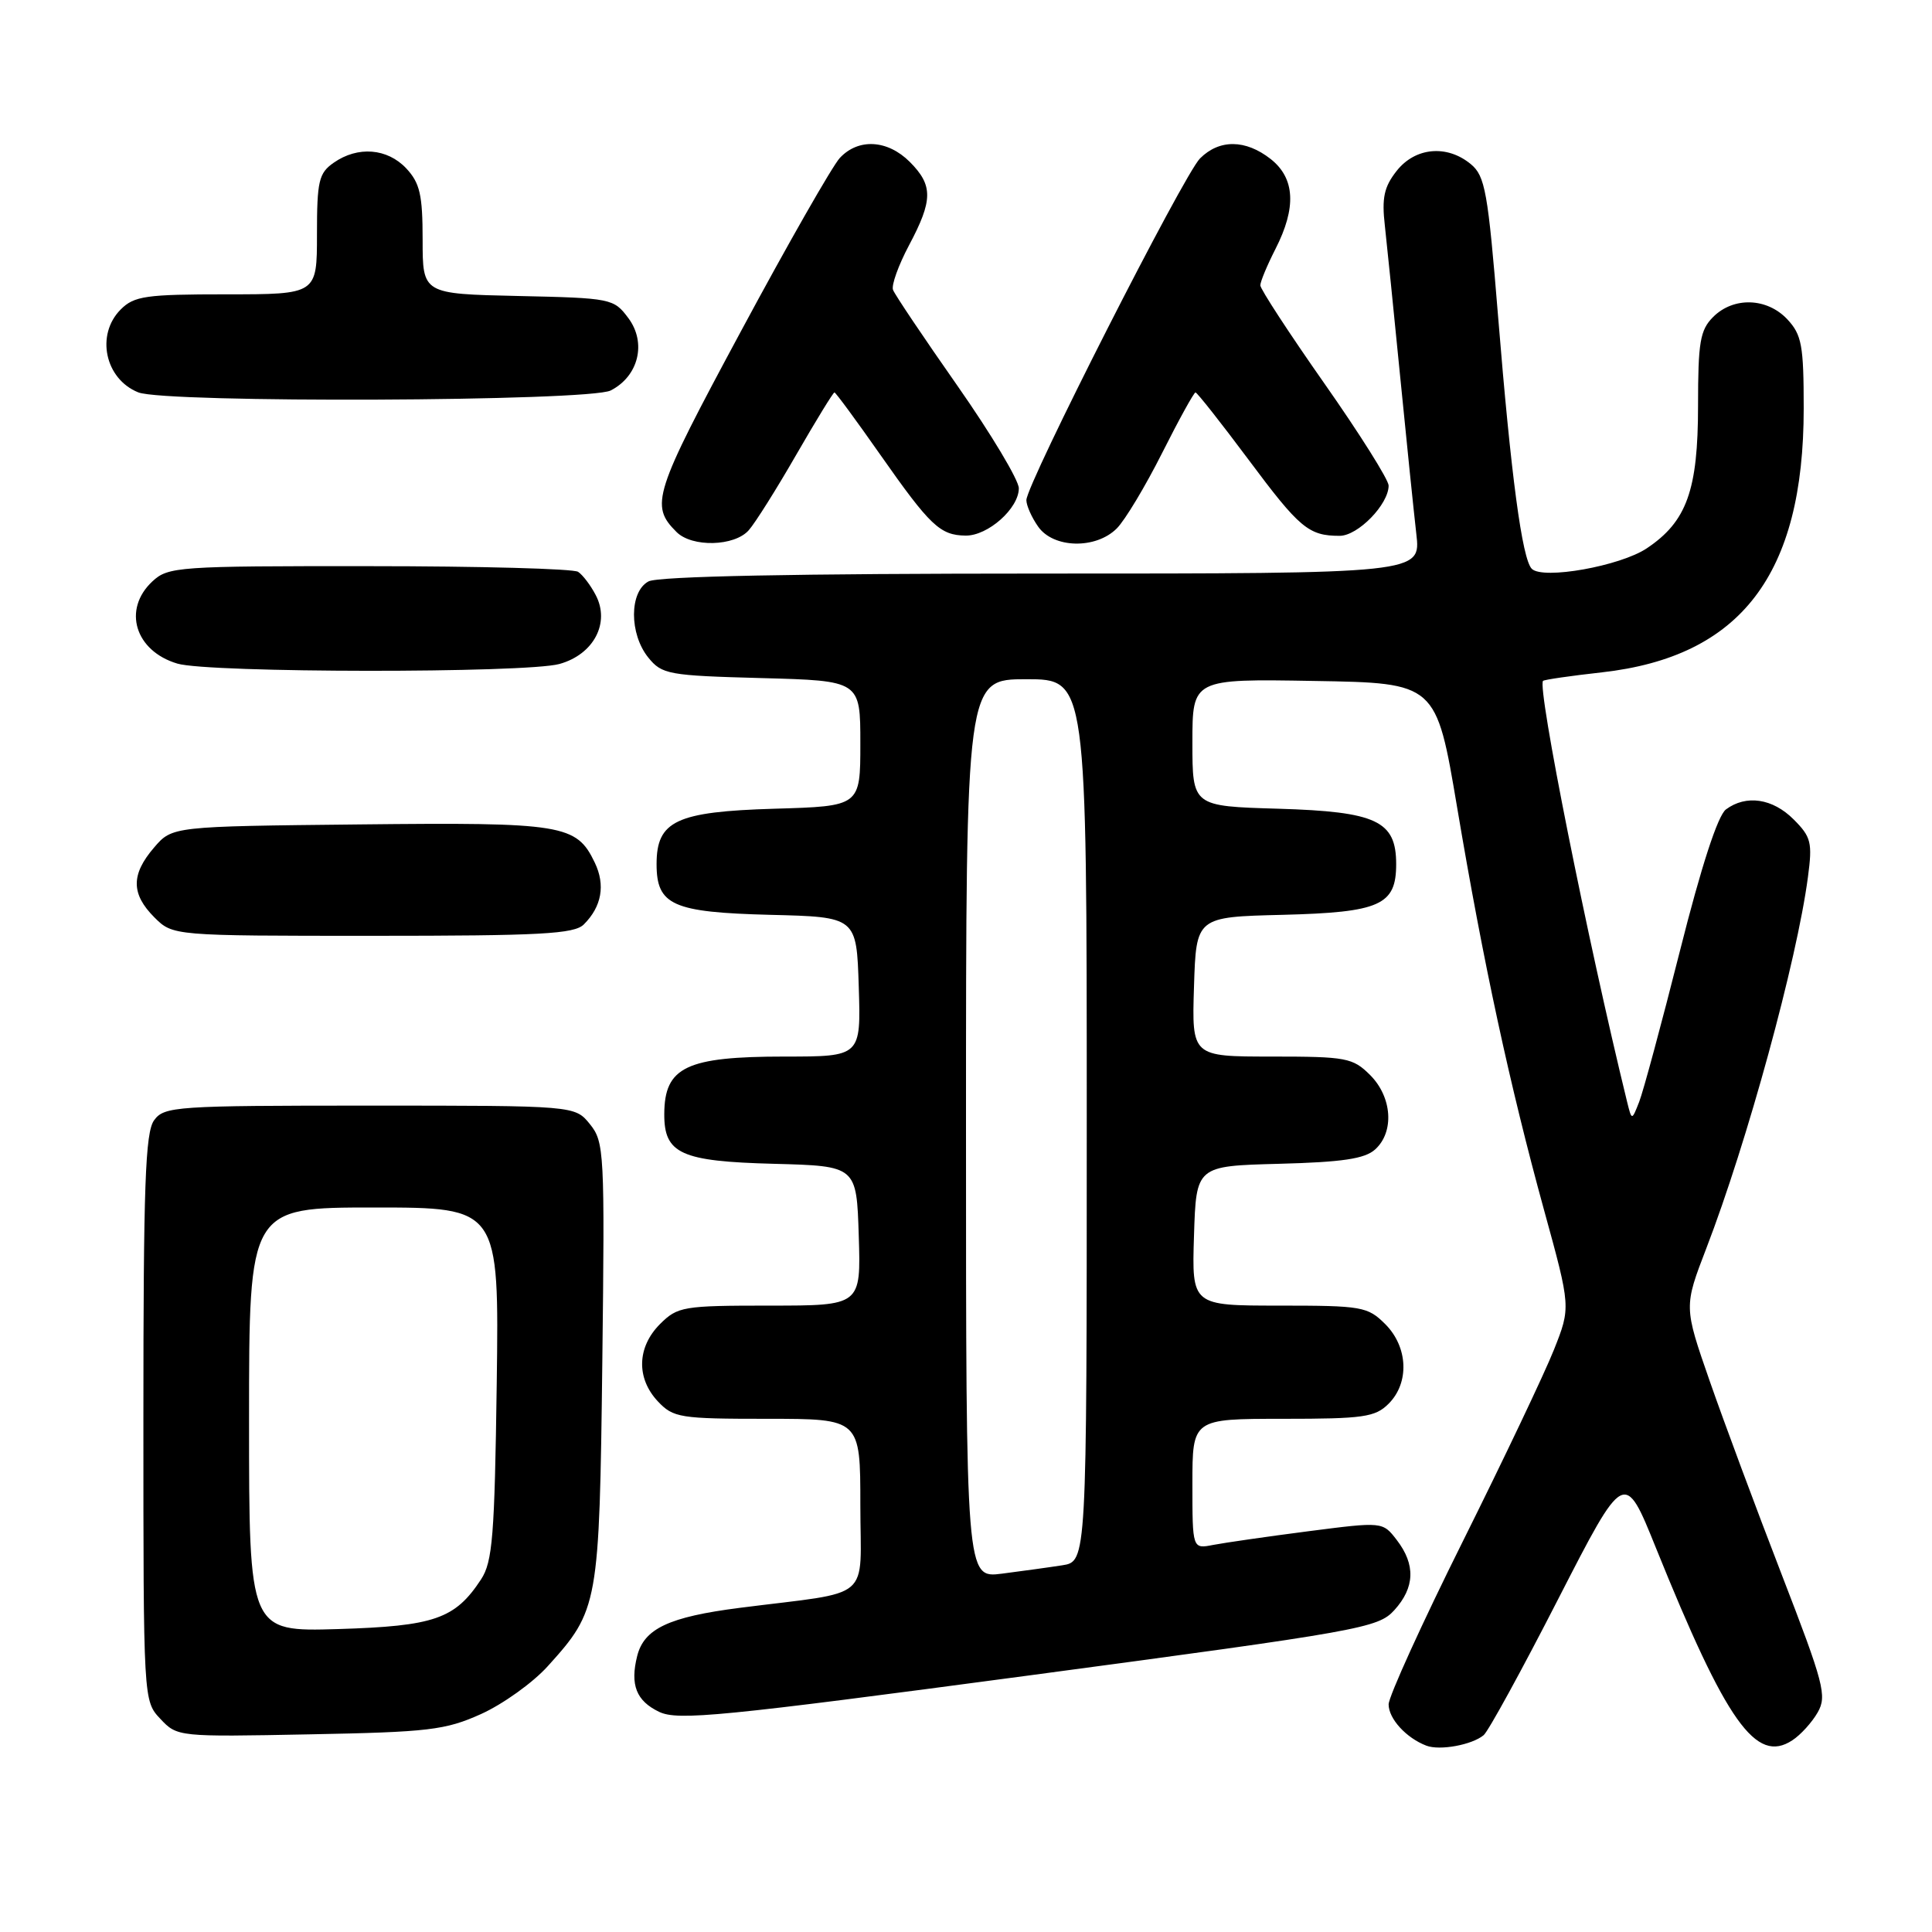 <?xml version="1.0" encoding="UTF-8" standalone="no"?>
<!DOCTYPE svg PUBLIC "-//W3C//DTD SVG 1.1//EN" "http://www.w3.org/Graphics/SVG/1.1/DTD/svg11.dtd" >
<svg xmlns="http://www.w3.org/2000/svg" xmlns:xlink="http://www.w3.org/1999/xlink" version="1.1" viewBox="0 0 256 256">
 <g >
 <path fill="currentColor"
d=" M 196.59 229.92 C 197.20 229.42 201.65 221.30 206.47 211.88 C 215.25 194.76 215.25 194.76 219.43 205.13 C 228.76 228.23 232.68 233.77 237.49 230.60 C 238.60 229.88 240.11 228.21 240.86 226.89 C 242.10 224.71 241.67 223.08 236.09 208.65 C 232.72 199.94 228.42 188.38 226.54 182.98 C 223.12 173.15 223.12 173.15 226.10 165.40 C 231.50 151.38 238.10 127.28 239.56 116.22 C 240.17 111.64 239.99 110.90 237.66 108.57 C 234.88 105.79 231.37 105.27 228.70 107.25 C 227.62 108.05 225.43 114.77 222.60 126.00 C 220.17 135.62 217.74 144.62 217.20 146.00 C 216.22 148.50 216.22 148.50 215.60 146.00 C 210.35 124.55 203.66 91.05 204.46 90.22 C 204.61 90.06 208.12 89.55 212.26 89.09 C 230.67 87.02 239.00 76.14 239.00 54.13 C 239.00 45.75 238.74 44.36 236.83 42.31 C 234.13 39.44 229.70 39.30 227.00 42.00 C 225.27 43.73 225.00 45.33 225.00 53.75 C 225.00 64.97 223.50 69.12 218.20 72.66 C 214.68 75.01 204.44 76.84 202.97 75.37 C 201.69 74.09 200.21 63.00 198.51 42.00 C 197.16 25.40 196.79 23.32 194.89 21.75 C 191.73 19.13 187.52 19.52 185.06 22.65 C 183.39 24.77 183.08 26.23 183.50 29.90 C 183.78 32.43 184.70 41.47 185.54 50.00 C 186.38 58.53 187.34 67.86 187.67 70.75 C 188.28 76.00 188.28 76.00 138.07 76.00 C 105.38 76.00 87.19 76.36 85.93 77.04 C 83.38 78.40 83.36 83.99 85.91 87.14 C 87.71 89.36 88.57 89.52 100.91 89.85 C 114.00 90.20 114.00 90.20 114.00 98.51 C 114.00 106.83 114.00 106.83 102.60 107.16 C 89.60 107.55 87.00 108.77 87.00 114.50 C 87.00 119.94 89.13 120.89 102.04 121.22 C 113.50 121.50 113.50 121.50 113.79 130.75 C 114.08 140.00 114.08 140.00 103.97 140.00 C 90.94 140.00 88.05 141.38 88.02 147.60 C 87.99 152.88 90.22 153.89 102.54 154.21 C 113.50 154.50 113.50 154.50 113.79 163.75 C 114.08 173.00 114.08 173.00 101.99 173.00 C 90.50 173.00 89.79 173.12 87.45 175.45 C 84.40 178.51 84.29 182.62 87.17 185.69 C 89.22 187.86 90.08 188.00 101.67 188.00 C 114.00 188.00 114.00 188.00 114.00 199.41 C 114.00 212.40 115.93 210.76 98.00 213.05 C 88.64 214.25 85.34 215.80 84.43 219.43 C 83.47 223.25 84.31 225.38 87.34 226.83 C 89.82 228.02 95.58 227.45 136.32 222.01 C 180.38 216.12 182.60 215.72 184.75 213.36 C 187.48 210.36 187.59 207.32 185.08 204.06 C 183.21 201.63 183.21 201.63 173.35 202.90 C 167.93 203.60 162.26 204.42 160.75 204.71 C 158.00 205.25 158.00 205.25 158.00 196.62 C 158.00 188.00 158.00 188.00 170.00 188.00 C 180.67 188.00 182.22 187.78 184.00 186.00 C 186.78 183.22 186.58 178.48 183.55 175.45 C 181.22 173.13 180.47 173.00 169.51 173.00 C 157.92 173.00 157.92 173.00 158.21 163.75 C 158.50 154.50 158.50 154.50 169.46 154.21 C 177.86 153.99 180.84 153.55 182.21 152.31 C 184.78 149.99 184.47 145.37 181.55 142.45 C 179.25 140.16 178.41 140.00 168.51 140.00 C 157.92 140.00 157.92 140.00 158.21 130.75 C 158.50 121.50 158.50 121.50 169.96 121.22 C 182.87 120.89 185.00 119.94 185.00 114.50 C 185.00 108.77 182.40 107.55 169.40 107.16 C 158.00 106.83 158.00 106.83 158.00 98.39 C 158.00 89.95 158.00 89.95 174.15 90.23 C 190.30 90.50 190.30 90.50 193.08 107.00 C 196.55 127.61 200.05 143.80 204.60 160.36 C 208.14 173.22 208.14 173.22 205.90 178.86 C 204.67 181.96 199.24 193.38 193.83 204.24 C 188.42 215.10 184.00 224.82 184.00 225.84 C 184.00 227.74 186.33 230.29 189.00 231.31 C 190.78 231.99 195.04 231.21 196.59 229.92 Z  M 63.74 227.12 C 66.62 225.82 70.61 222.97 72.59 220.77 C 79.31 213.34 79.42 212.67 79.81 180.46 C 80.14 152.68 80.07 151.31 78.17 148.96 C 76.18 146.50 76.18 146.50 49.01 146.50 C 23.27 146.50 21.76 146.60 20.42 148.44 C 19.25 150.04 19.00 157.07 19.00 187.88 C 19.00 225.37 19.00 225.37 21.25 227.76 C 23.48 230.14 23.63 230.15 41.00 229.81 C 56.81 229.51 59.01 229.25 63.74 227.12 Z  M 77.36 122.49 C 79.73 120.13 80.24 117.27 78.81 114.30 C 76.39 109.24 74.63 108.95 47.66 109.24 C 22.82 109.50 22.82 109.50 20.41 112.31 C 17.35 115.87 17.36 118.45 20.45 121.55 C 22.91 124.00 22.91 124.00 49.38 124.00 C 71.63 124.00 76.10 123.76 77.36 122.49 Z  M 74.13 87.98 C 78.67 86.72 80.88 82.53 78.93 78.84 C 78.26 77.55 77.21 76.17 76.60 75.77 C 76.00 75.36 63.55 75.02 48.94 75.02 C 23.58 75.00 22.28 75.09 20.19 77.04 C 16.21 80.75 17.89 86.26 23.50 87.93 C 27.67 89.18 69.69 89.21 74.13 87.98 Z  M 99.22 70.25 C 100.07 69.29 102.90 64.79 105.51 60.25 C 108.13 55.71 110.40 52.00 110.57 52.00 C 110.73 52.00 113.46 55.71 116.64 60.25 C 123.26 69.69 124.56 70.92 127.94 70.97 C 130.90 71.01 135.00 67.37 135.00 64.70 C 135.00 63.63 131.35 57.53 126.88 51.14 C 122.41 44.76 118.56 39.03 118.33 38.41 C 118.09 37.80 119.05 35.14 120.45 32.50 C 123.63 26.52 123.65 24.56 120.55 21.45 C 117.60 18.51 113.74 18.29 111.28 20.93 C 110.30 21.99 104.39 32.33 98.17 43.91 C 86.59 65.43 86.10 66.96 89.64 70.49 C 91.69 72.55 97.33 72.41 99.22 70.25 Z  M 147.98 70.02 C 149.07 68.93 151.77 64.43 153.99 60.02 C 156.21 55.61 158.20 52.00 158.41 52.00 C 158.62 52.00 161.78 56.01 165.43 60.90 C 172.20 69.99 173.40 71.00 177.51 71.00 C 179.94 71.00 184.00 66.83 184.00 64.34 C 184.00 63.58 180.18 57.50 175.50 50.83 C 170.82 44.16 167.00 38.30 167.00 37.81 C 167.00 37.32 167.90 35.16 169.00 33.00 C 171.81 27.50 171.60 23.62 168.37 21.07 C 165.04 18.46 161.57 18.43 159.01 20.99 C 156.84 23.16 136.00 64.17 136.00 66.27 C 136.00 66.98 136.70 68.56 137.56 69.78 C 139.58 72.67 145.20 72.80 147.98 70.02 Z  M 80.92 51.74 C 84.62 49.85 85.70 45.42 83.26 42.15 C 81.33 39.56 81.01 39.49 68.64 39.22 C 56.00 38.94 56.00 38.94 56.00 31.78 C 56.00 25.81 55.64 24.25 53.83 22.31 C 51.31 19.64 47.41 19.33 44.22 21.56 C 42.24 22.94 42.00 23.98 42.00 31.06 C 42.00 39.00 42.00 39.00 30.00 39.00 C 19.33 39.00 17.78 39.22 16.00 41.00 C 12.66 44.34 13.90 50.22 18.32 51.99 C 21.89 53.43 78.05 53.20 80.92 51.74 Z  M 128.00 149.56 C 128.00 90.00 128.00 90.00 136.00 90.00 C 144.00 90.00 144.00 90.00 144.00 148.45 C 144.00 206.91 144.00 206.91 140.75 207.41 C 138.96 207.69 135.36 208.18 132.75 208.52 C 128.00 209.12 128.00 209.12 128.00 149.56 Z  M 33.00 188.11 C 33.00 160.00 33.00 160.00 49.57 160.00 C 66.13 160.00 66.13 160.00 65.82 183.30 C 65.54 203.53 65.27 206.95 63.74 209.28 C 60.30 214.52 57.57 215.47 44.79 215.86 C 33.00 216.21 33.00 216.21 33.00 188.11 Z "/>
</g>
</svg>